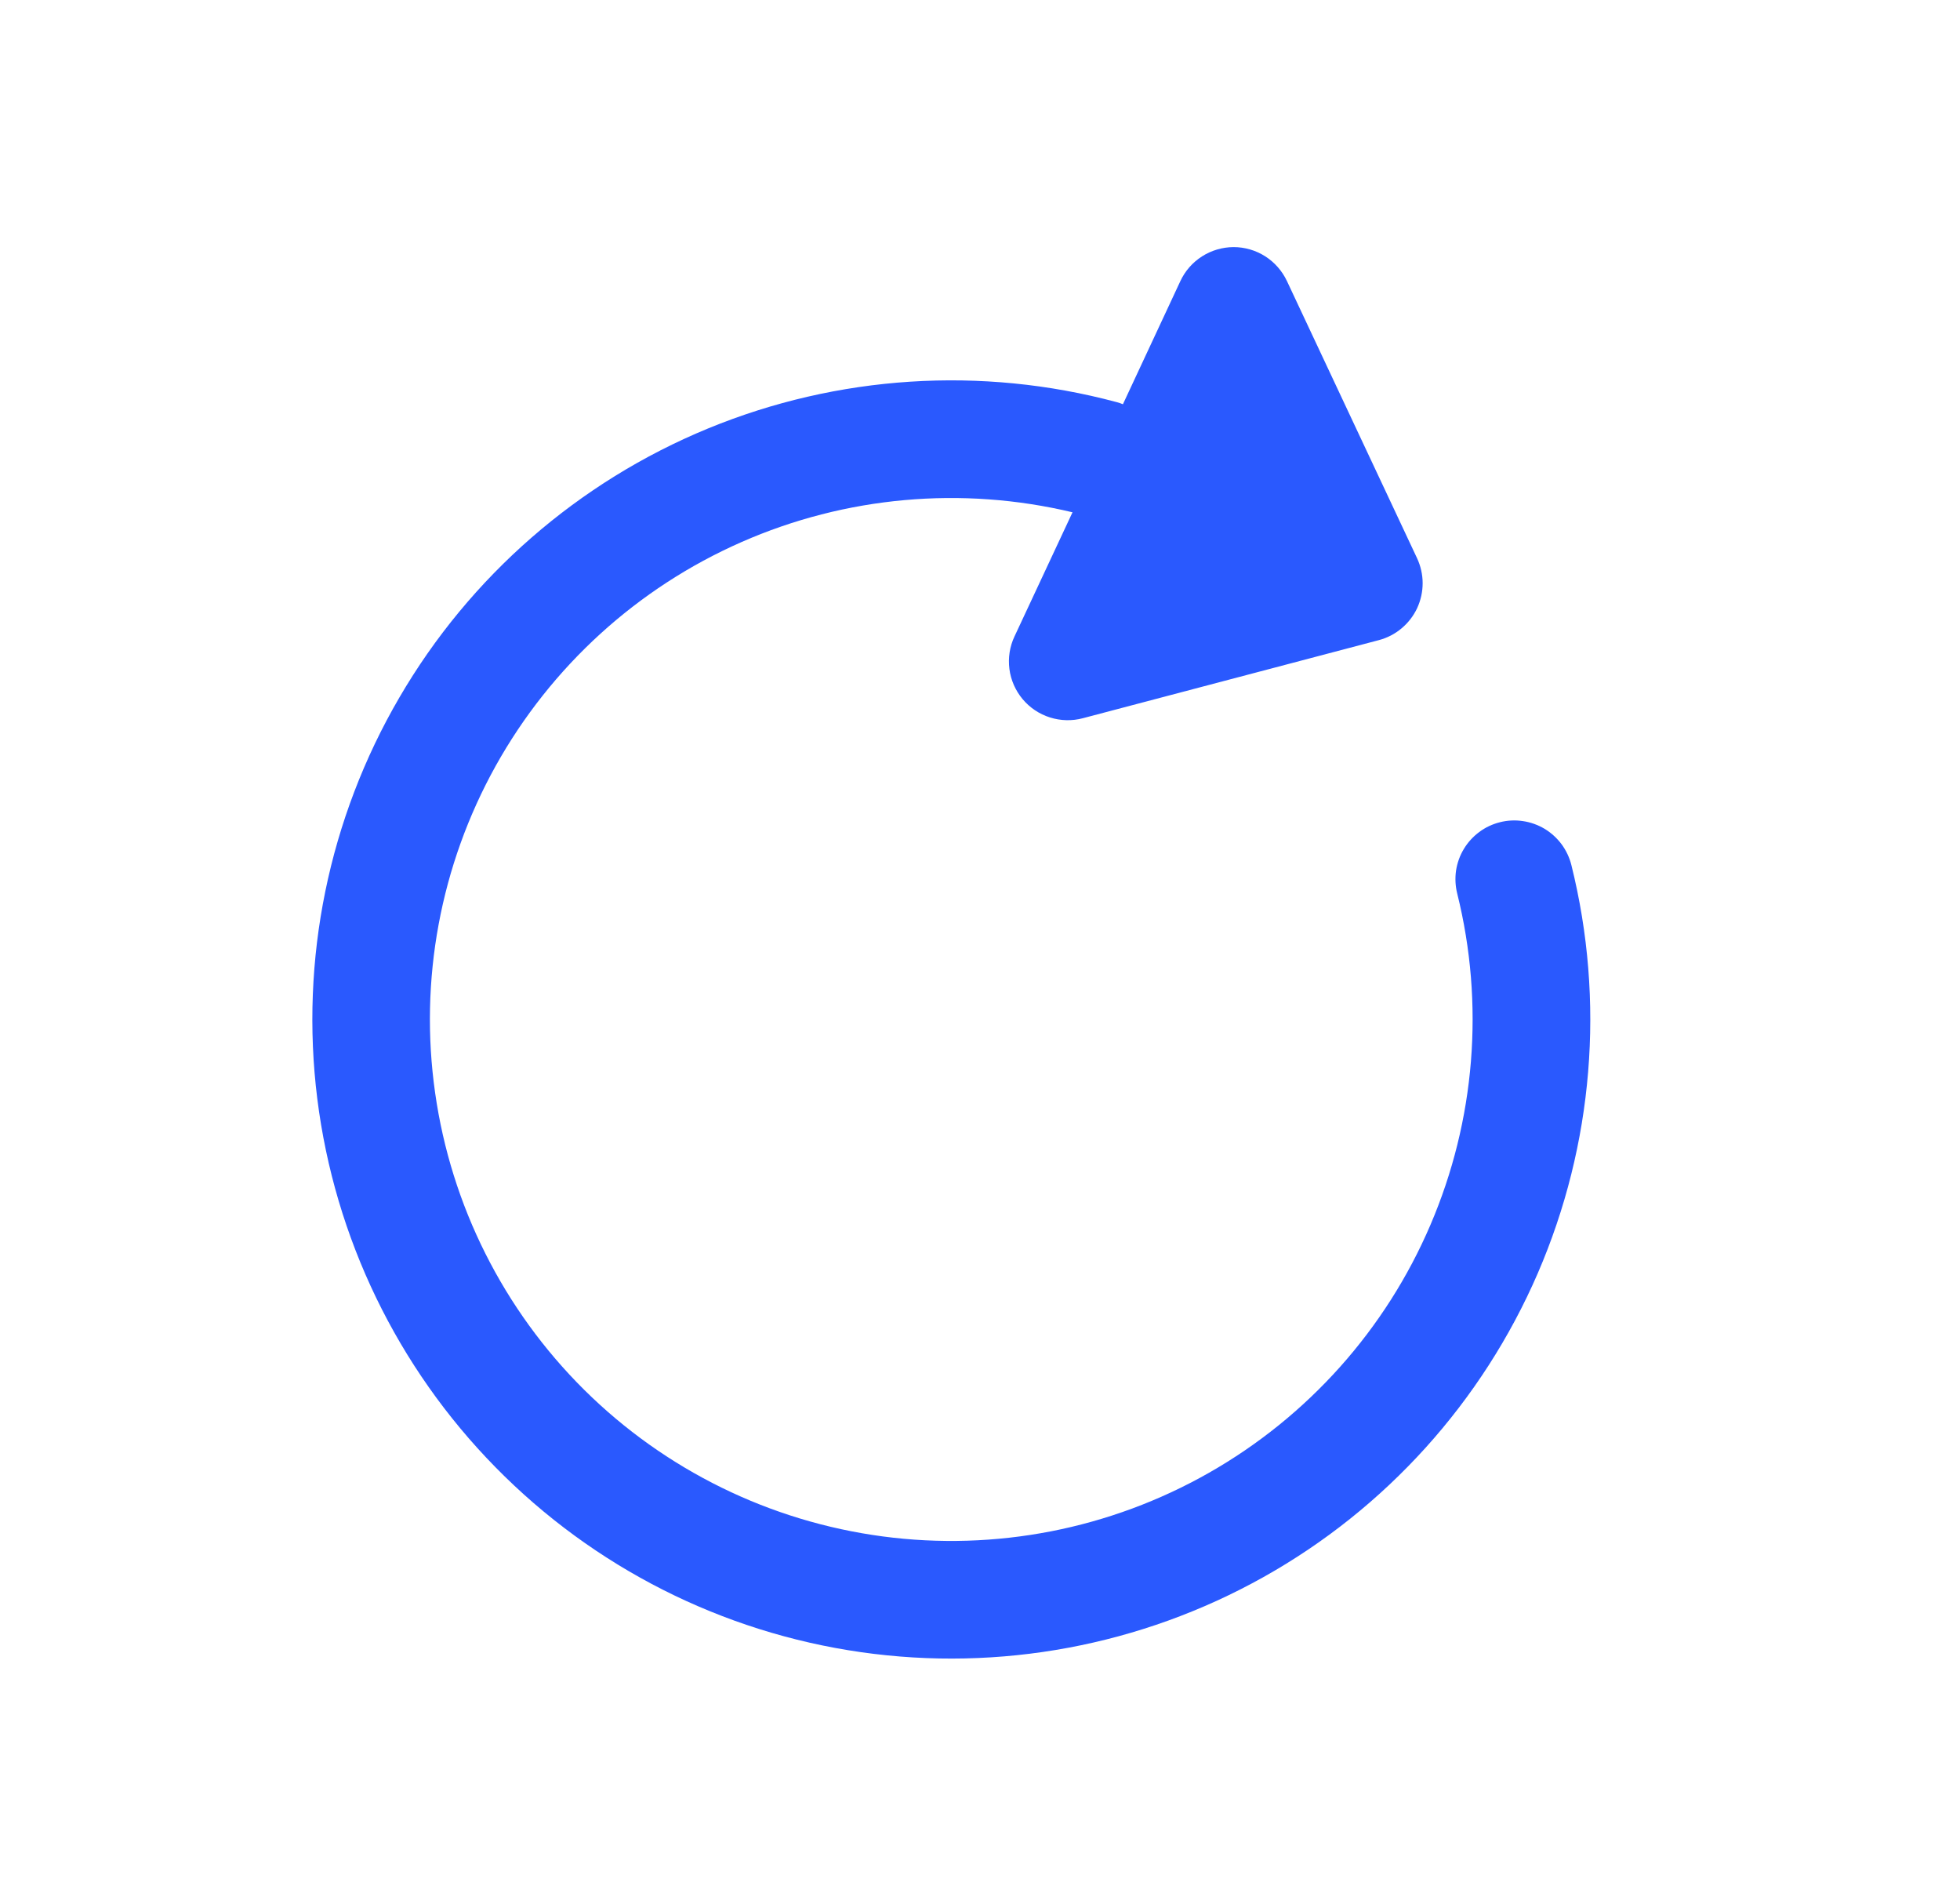 <svg width="25" height="24" viewBox="0 0 25 24" fill="none" xmlns="http://www.w3.org/2000/svg">
<path d="M17.588 8.163C17.694 8.135 17.793 8.084 17.877 8.013C17.961 7.943 18.029 7.855 18.076 7.755C18.122 7.655 18.146 7.547 18.146 7.437C18.146 7.327 18.121 7.218 18.075 7.119L16.415 3.584C16.354 3.455 16.258 3.345 16.137 3.268C16.017 3.192 15.877 3.151 15.734 3.151C15.591 3.152 15.451 3.193 15.331 3.27C15.211 3.347 15.115 3.456 15.055 3.586L14.323 5.155C14.296 5.144 14.27 5.135 14.243 5.128C12.516 4.665 10.684 4.784 9.031 5.464C7.378 6.145 5.994 7.35 5.094 8.895C4.193 10.439 3.825 12.237 4.047 14.011C4.269 15.785 5.068 17.437 6.321 18.712C7.574 19.988 9.211 20.816 10.981 21.069C12.751 21.322 14.555 20.985 16.115 20.112C17.675 19.239 18.905 17.877 19.615 16.236C20.324 14.595 20.475 12.766 20.043 11.031C20.019 10.935 19.976 10.845 19.918 10.766C19.859 10.687 19.785 10.62 19.701 10.569C19.616 10.519 19.523 10.485 19.425 10.471C19.328 10.456 19.228 10.461 19.133 10.485C19.037 10.509 18.947 10.551 18.868 10.61C18.789 10.669 18.722 10.742 18.671 10.827C18.62 10.911 18.587 11.005 18.572 11.102C18.558 11.2 18.563 11.299 18.587 11.395C18.937 12.803 18.817 14.287 18.245 15.621C17.674 16.955 16.681 18.065 15.42 18.782C14.159 19.499 12.697 19.784 11.259 19.593C9.82 19.402 8.484 18.746 7.453 17.725C6.422 16.703 5.754 15.373 5.55 13.936C5.345 12.499 5.617 11.036 6.322 9.768C7.028 8.5 8.129 7.497 9.457 6.913C10.785 6.329 12.268 6.196 13.68 6.533L12.94 8.116C12.879 8.245 12.857 8.389 12.875 8.531C12.893 8.672 12.952 8.806 13.043 8.915C13.135 9.025 13.256 9.106 13.392 9.149C13.528 9.192 13.674 9.196 13.812 9.159L17.588 8.163Z" fill="#2A59FE"/>
</svg>
